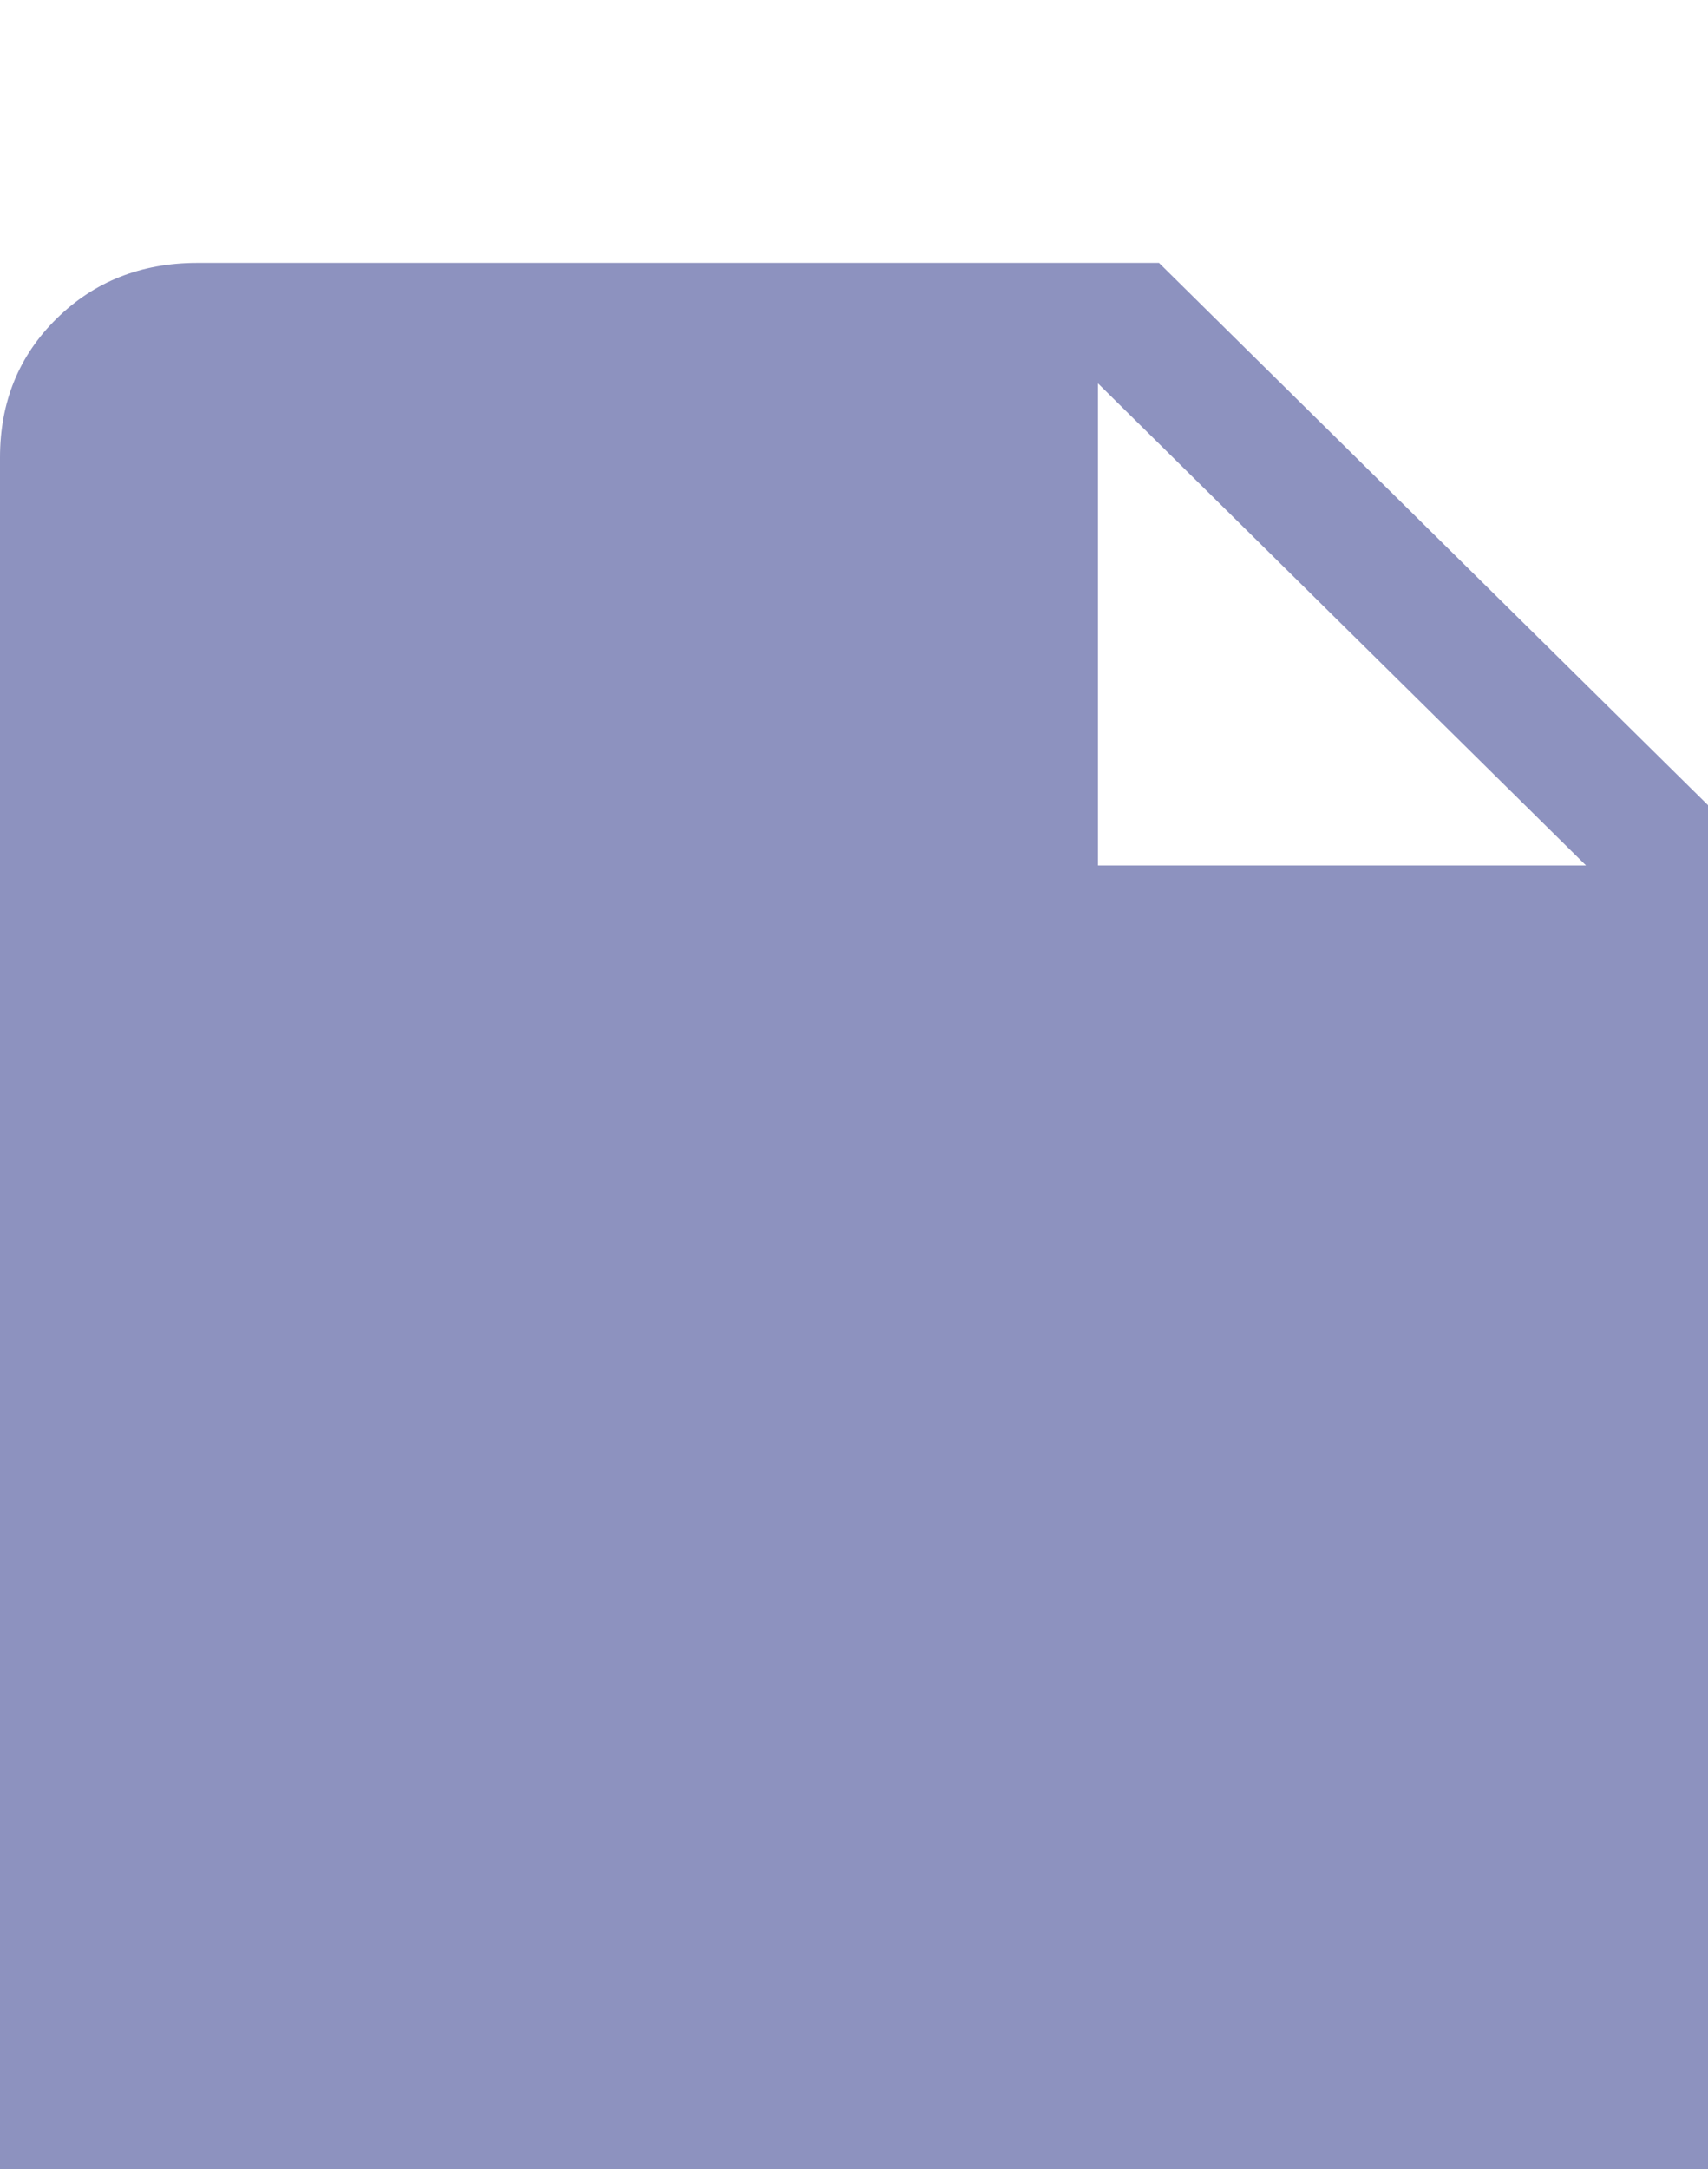 <svg width="26" height="33" viewBox="0 0 26 33" fill="none" xmlns="http://www.w3.org/2000/svg">
<g filter="url(#filter0_i_9_12)">
<path d="M3.001 33C2.146 33 1.432 32.718 0.86 32.153C0.288 31.588 0.001 30.884 0 30.039V2.961C0 2.118 0.287 1.413 0.86 0.849C1.433 0.284 2.147 0.001 3.001 0H17.643L26 8.25V30.039C26 30.883 25.714 31.587 25.142 32.153C24.57 32.719 23.856 33.001 22.999 33H3.001ZM16.714 9.167H24.143L16.714 1.833V9.167Z" fill="#8D92BF"/>
</g>
<defs>
<filter id="filter0_i_9_12" x="0" y="0" width="26" height="37" filterUnits="userSpaceOnUse" color-interpolation-filters="sRGB">
<feFlood flood-opacity="0" result="BackgroundImageFix"/>
<feBlend mode="normal" in="SourceGraphic" in2="BackgroundImageFix" result="shape"/>
<feColorMatrix in="SourceAlpha" type="matrix" values="0 0 0 0 0 0 0 0 0 0 0 0 0 0 0 0 0 0 127 0" result="hardAlpha"/>
<feOffset dy="4"/>
<feGaussianBlur stdDeviation="2"/>
<feComposite in2="hardAlpha" operator="arithmetic" k2="-1" k3="1"/>
<feColorMatrix type="matrix" values="0 0 0 0 0 0 0 0 0 0 0 0 0 0 0 0 0 0 0.25 0"/>
<feBlend mode="normal" in2="shape" result="effect1_innerShadow_9_12"/>
</filter>
</defs>
</svg>

